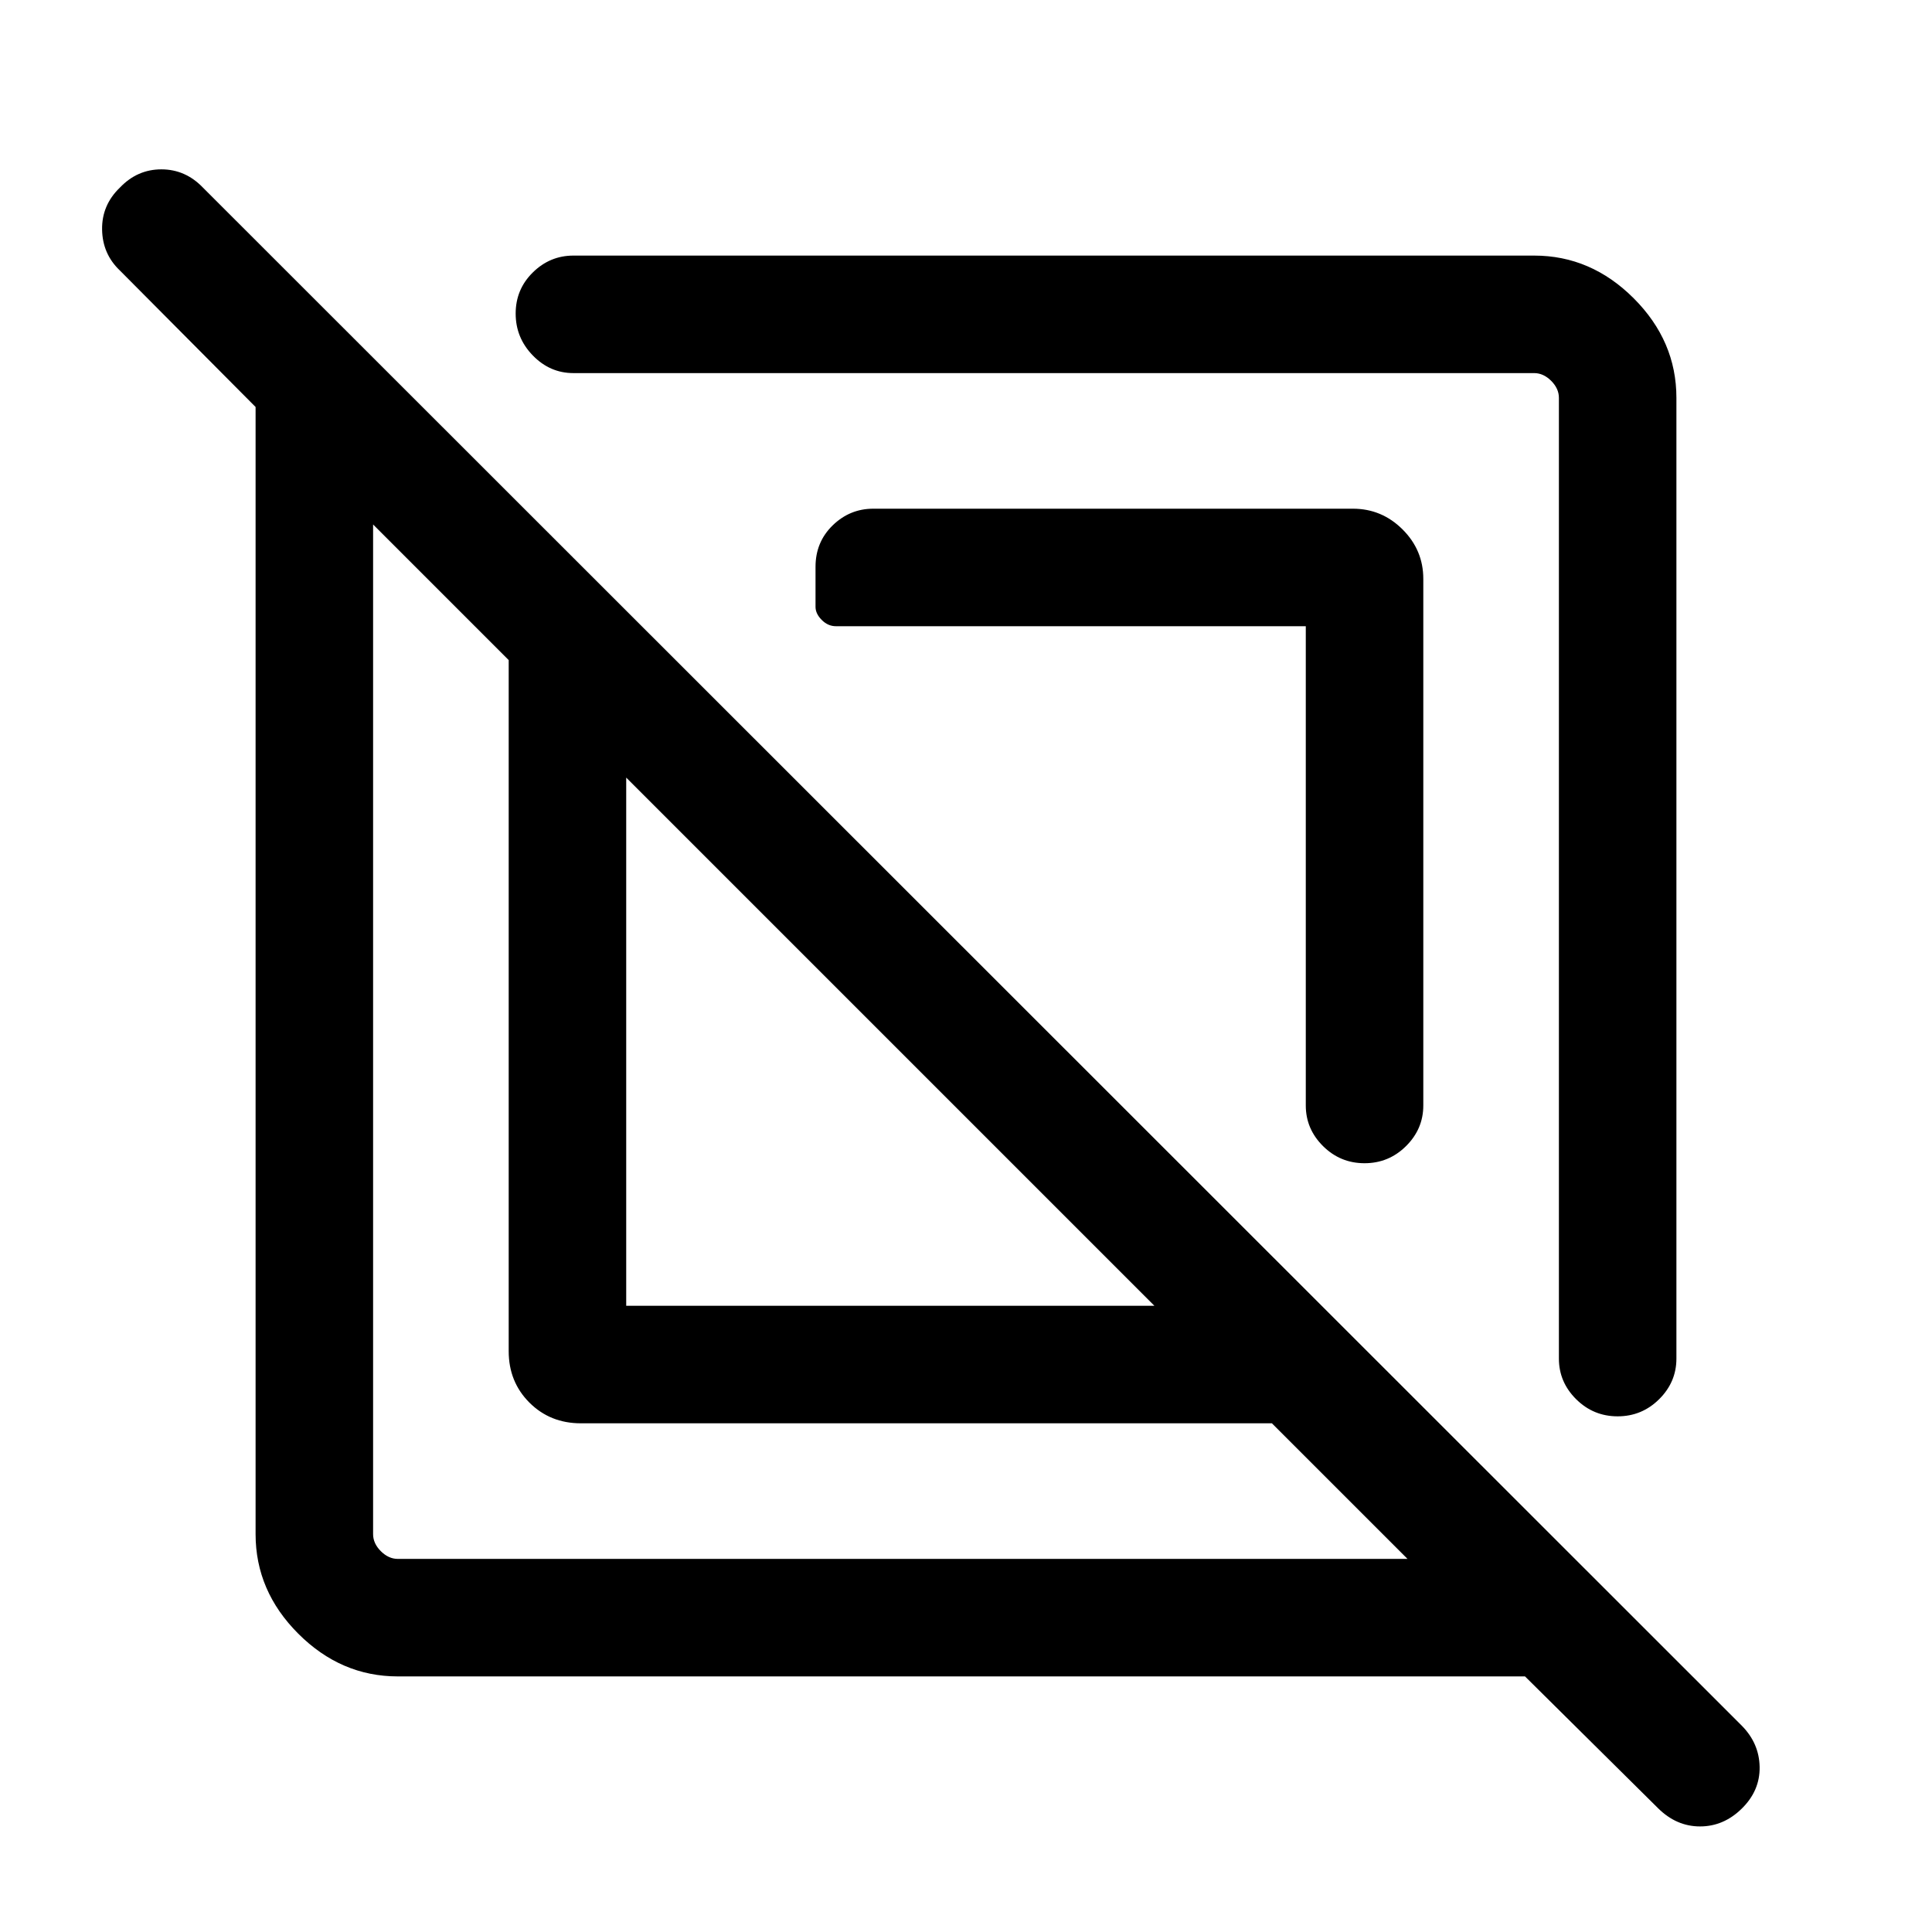 <svg xmlns="http://www.w3.org/2000/svg" height="48" viewBox="0 -960 960 960" width="48"><path d="M197.69-127q-28.25 0-49.47-21.22T127-197.69v-560.08l-67.38-67.77q-8.7-8.24-8.89-20.39-.19-12.15 8.83-20.84 8.64-9.08 20.62-9.08 11.97 0 20.67 9.08l764.61 764.23q8.69 8.78 8.89 20.54.19 11.77-8.84 20.65-9.02 8.89-20.78 8.89-11.75 0-20.88-9.08L757.77-127H197.69Zm-12.3-572.39v501.7q0 4.61 3.84 8.46 3.85 3.84 8.46 3.84h501.7L632-252.77H288.62q-15.26 0-25.56-10.29-10.29-10.3-10.29-25.56V-632l-67.38-67.39Zm125.77 388.23h262.46L311.16-573.62v262.46Zm396.07-361.22v261.69q0 11.67-8.58 20.18T678.03-382q-12.05 0-20.62-8.51t-8.57-20.18v-238.15H415.35q-3.93 0-7.02-3.1-3.1-3.1-3.1-6.52v-19.91q0-12.27 8.51-20.56 8.52-8.3 20.18-8.3h238.32q14.35 0 24.67 10.28 10.32 10.28 10.32 24.57ZM833-762.31v477.39q0 11.67-8.58 20.18t-20.62 8.51q-12.05 0-20.62-8.51t-8.57-20.18v-477.39q0-4.61-3.84-8.46-3.85-3.84-8.46-3.84H284.92q-11.67 0-20.18-8.77-8.51-8.76-8.51-20.81 0-12.04 8.51-20.42 8.51-8.39 20.18-8.39h477.39q28.25 0 49.47 21.22T833-762.31ZM442.39-442.39Zm88.07-88.07Z"/></svg>